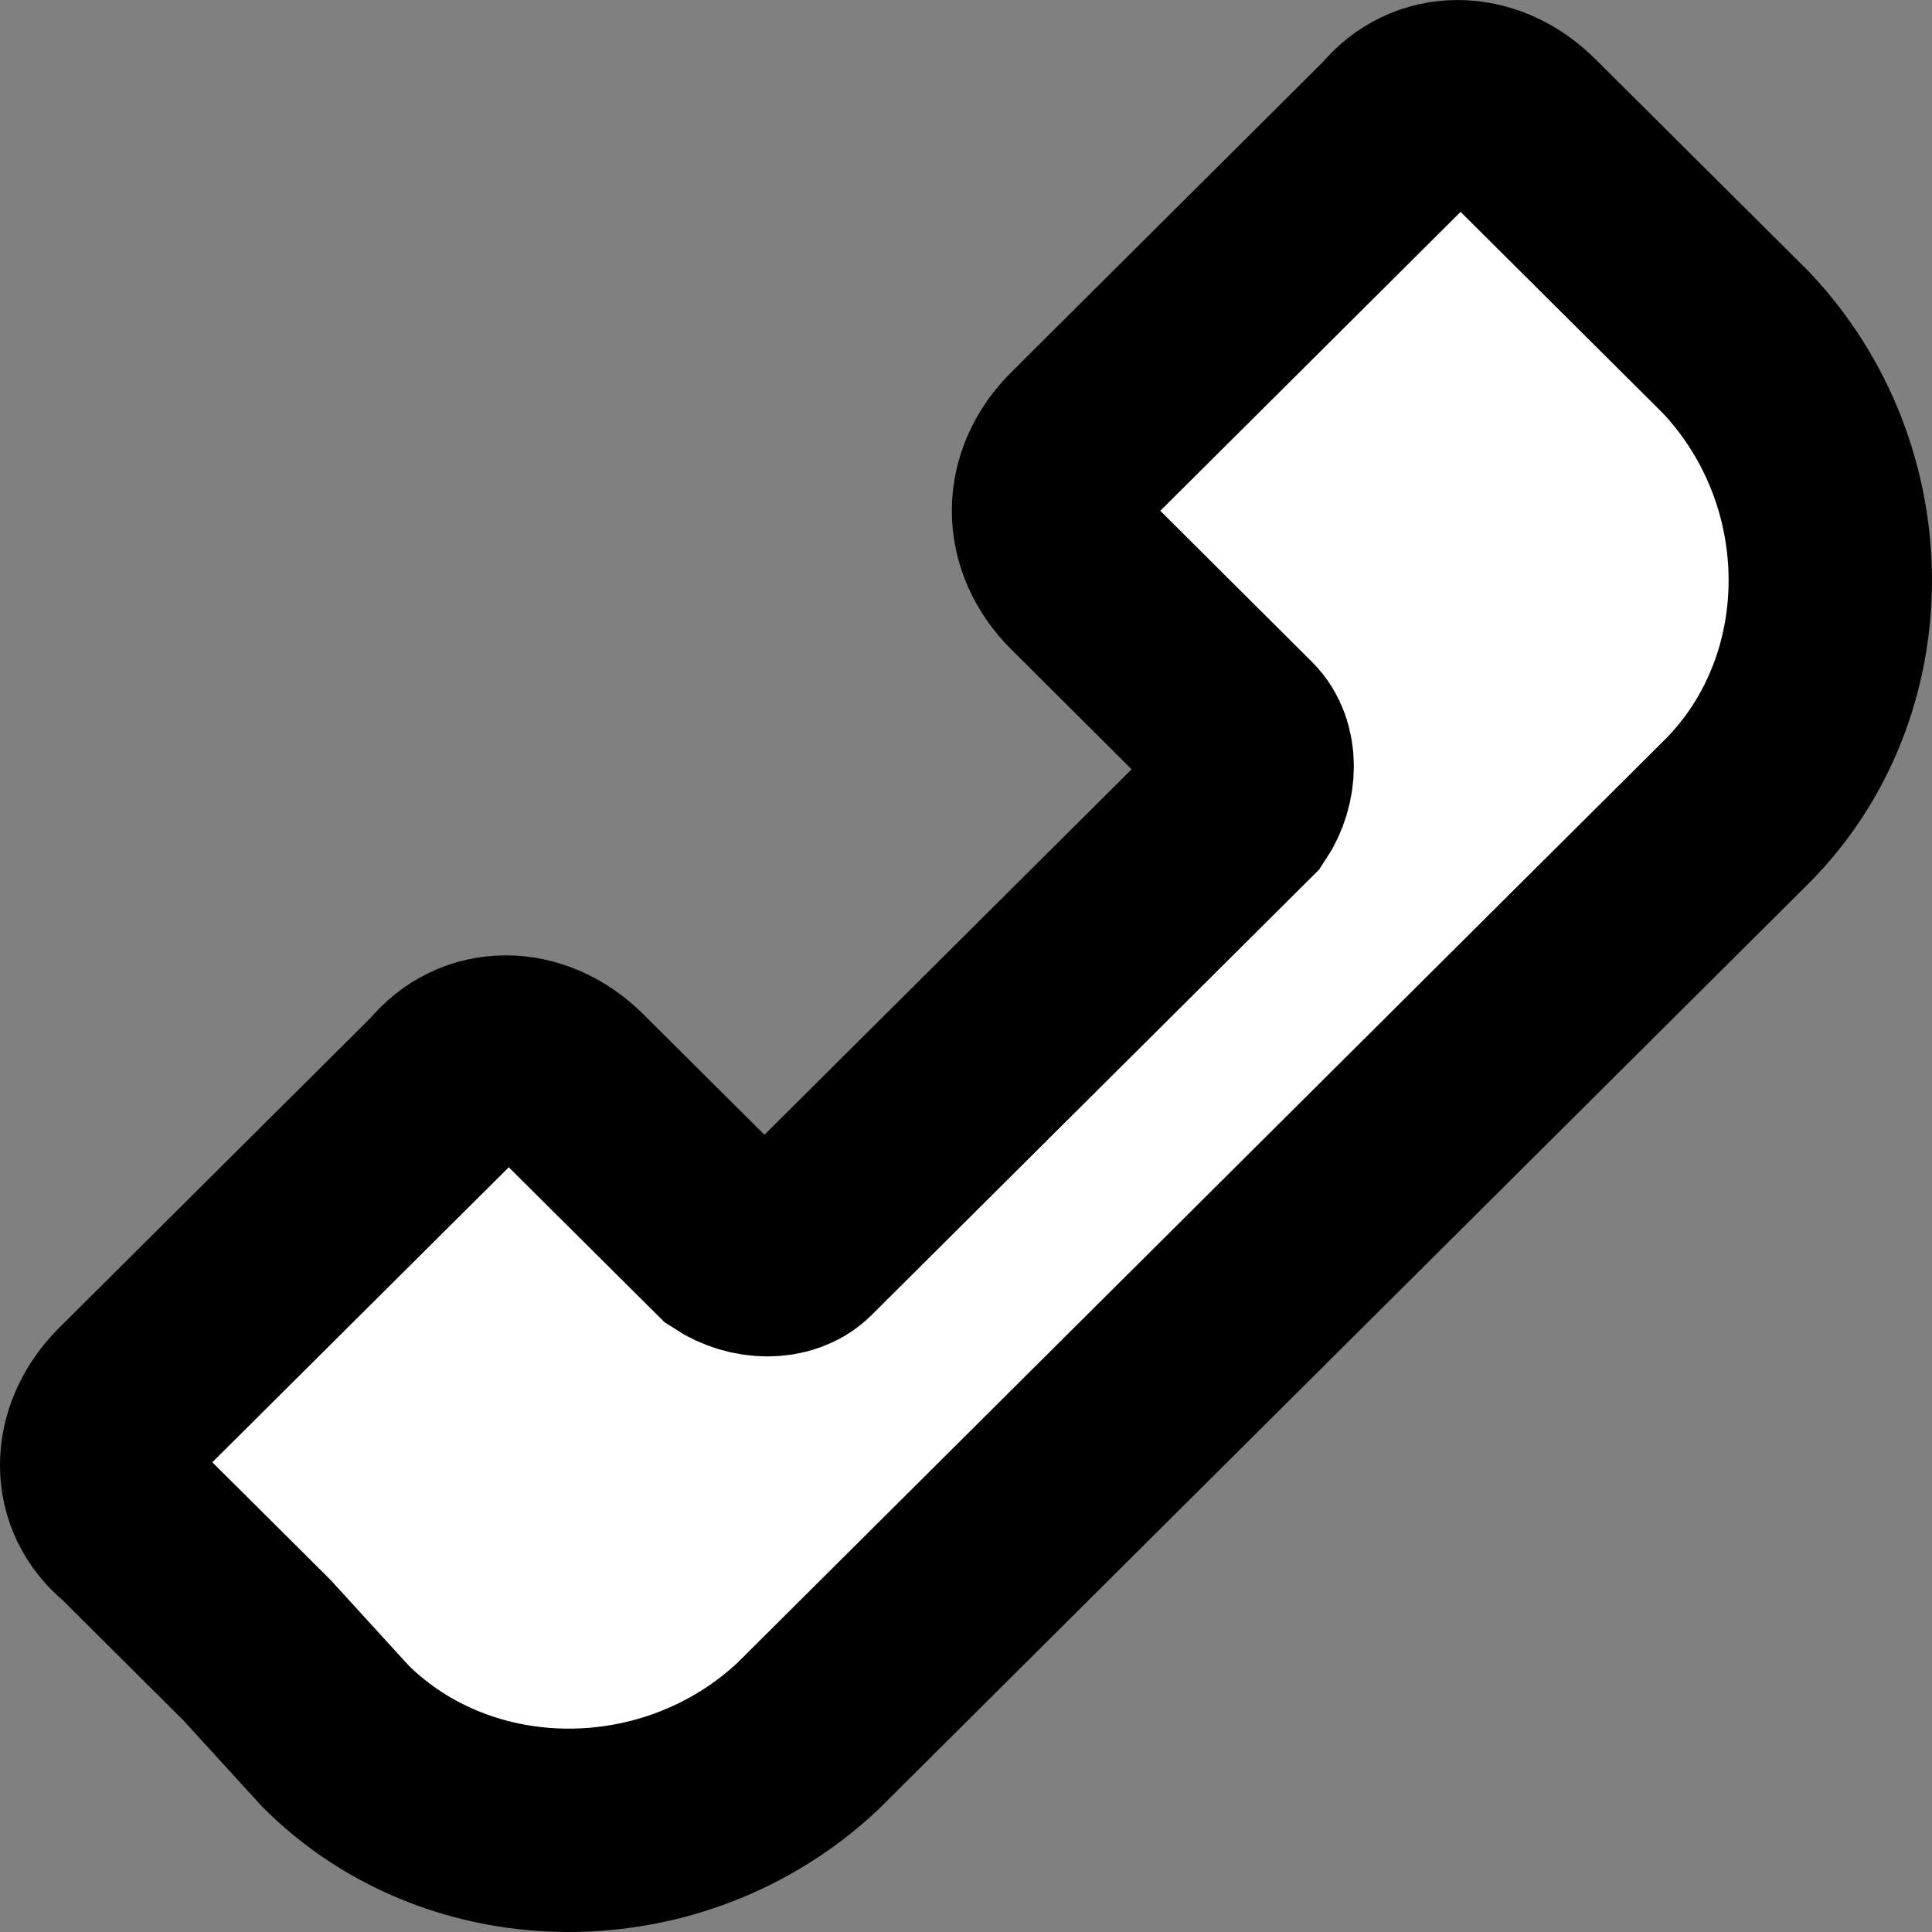 <svg width="19" height="19" viewBox="0 0 19 19" fill="none" xmlns="http://www.w3.org/2000/svg">
<rect x="0" y="0" width="19" height="19" fill="#808080" stroke="none"/>
<path d="M16.221 2.521L14.983 1.289C14.596 0.904 14.055 0.904 13.745 1.289L10.651 4.369C10.264 4.754 10.264 5.293 10.651 5.678L12.198 7.219C12.353 7.373 12.353 7.681 12.198 7.912L7.866 12.224C7.711 12.378 7.402 12.378 7.17 12.224L5.622 10.684C5.236 10.299 4.694 10.299 4.385 10.684L1.29 13.764C0.903 14.149 0.903 14.689 1.29 14.997L2.528 16.229L3.301 17.076C4.539 18.308 6.628 18.308 7.943 17.076L17.072 7.989C18.309 6.757 18.309 4.677 17.072 3.368L16.221 2.521Z" fill="white" stroke="black" stroke-width="2" stroke-miterlimit="10"/>
</svg>
